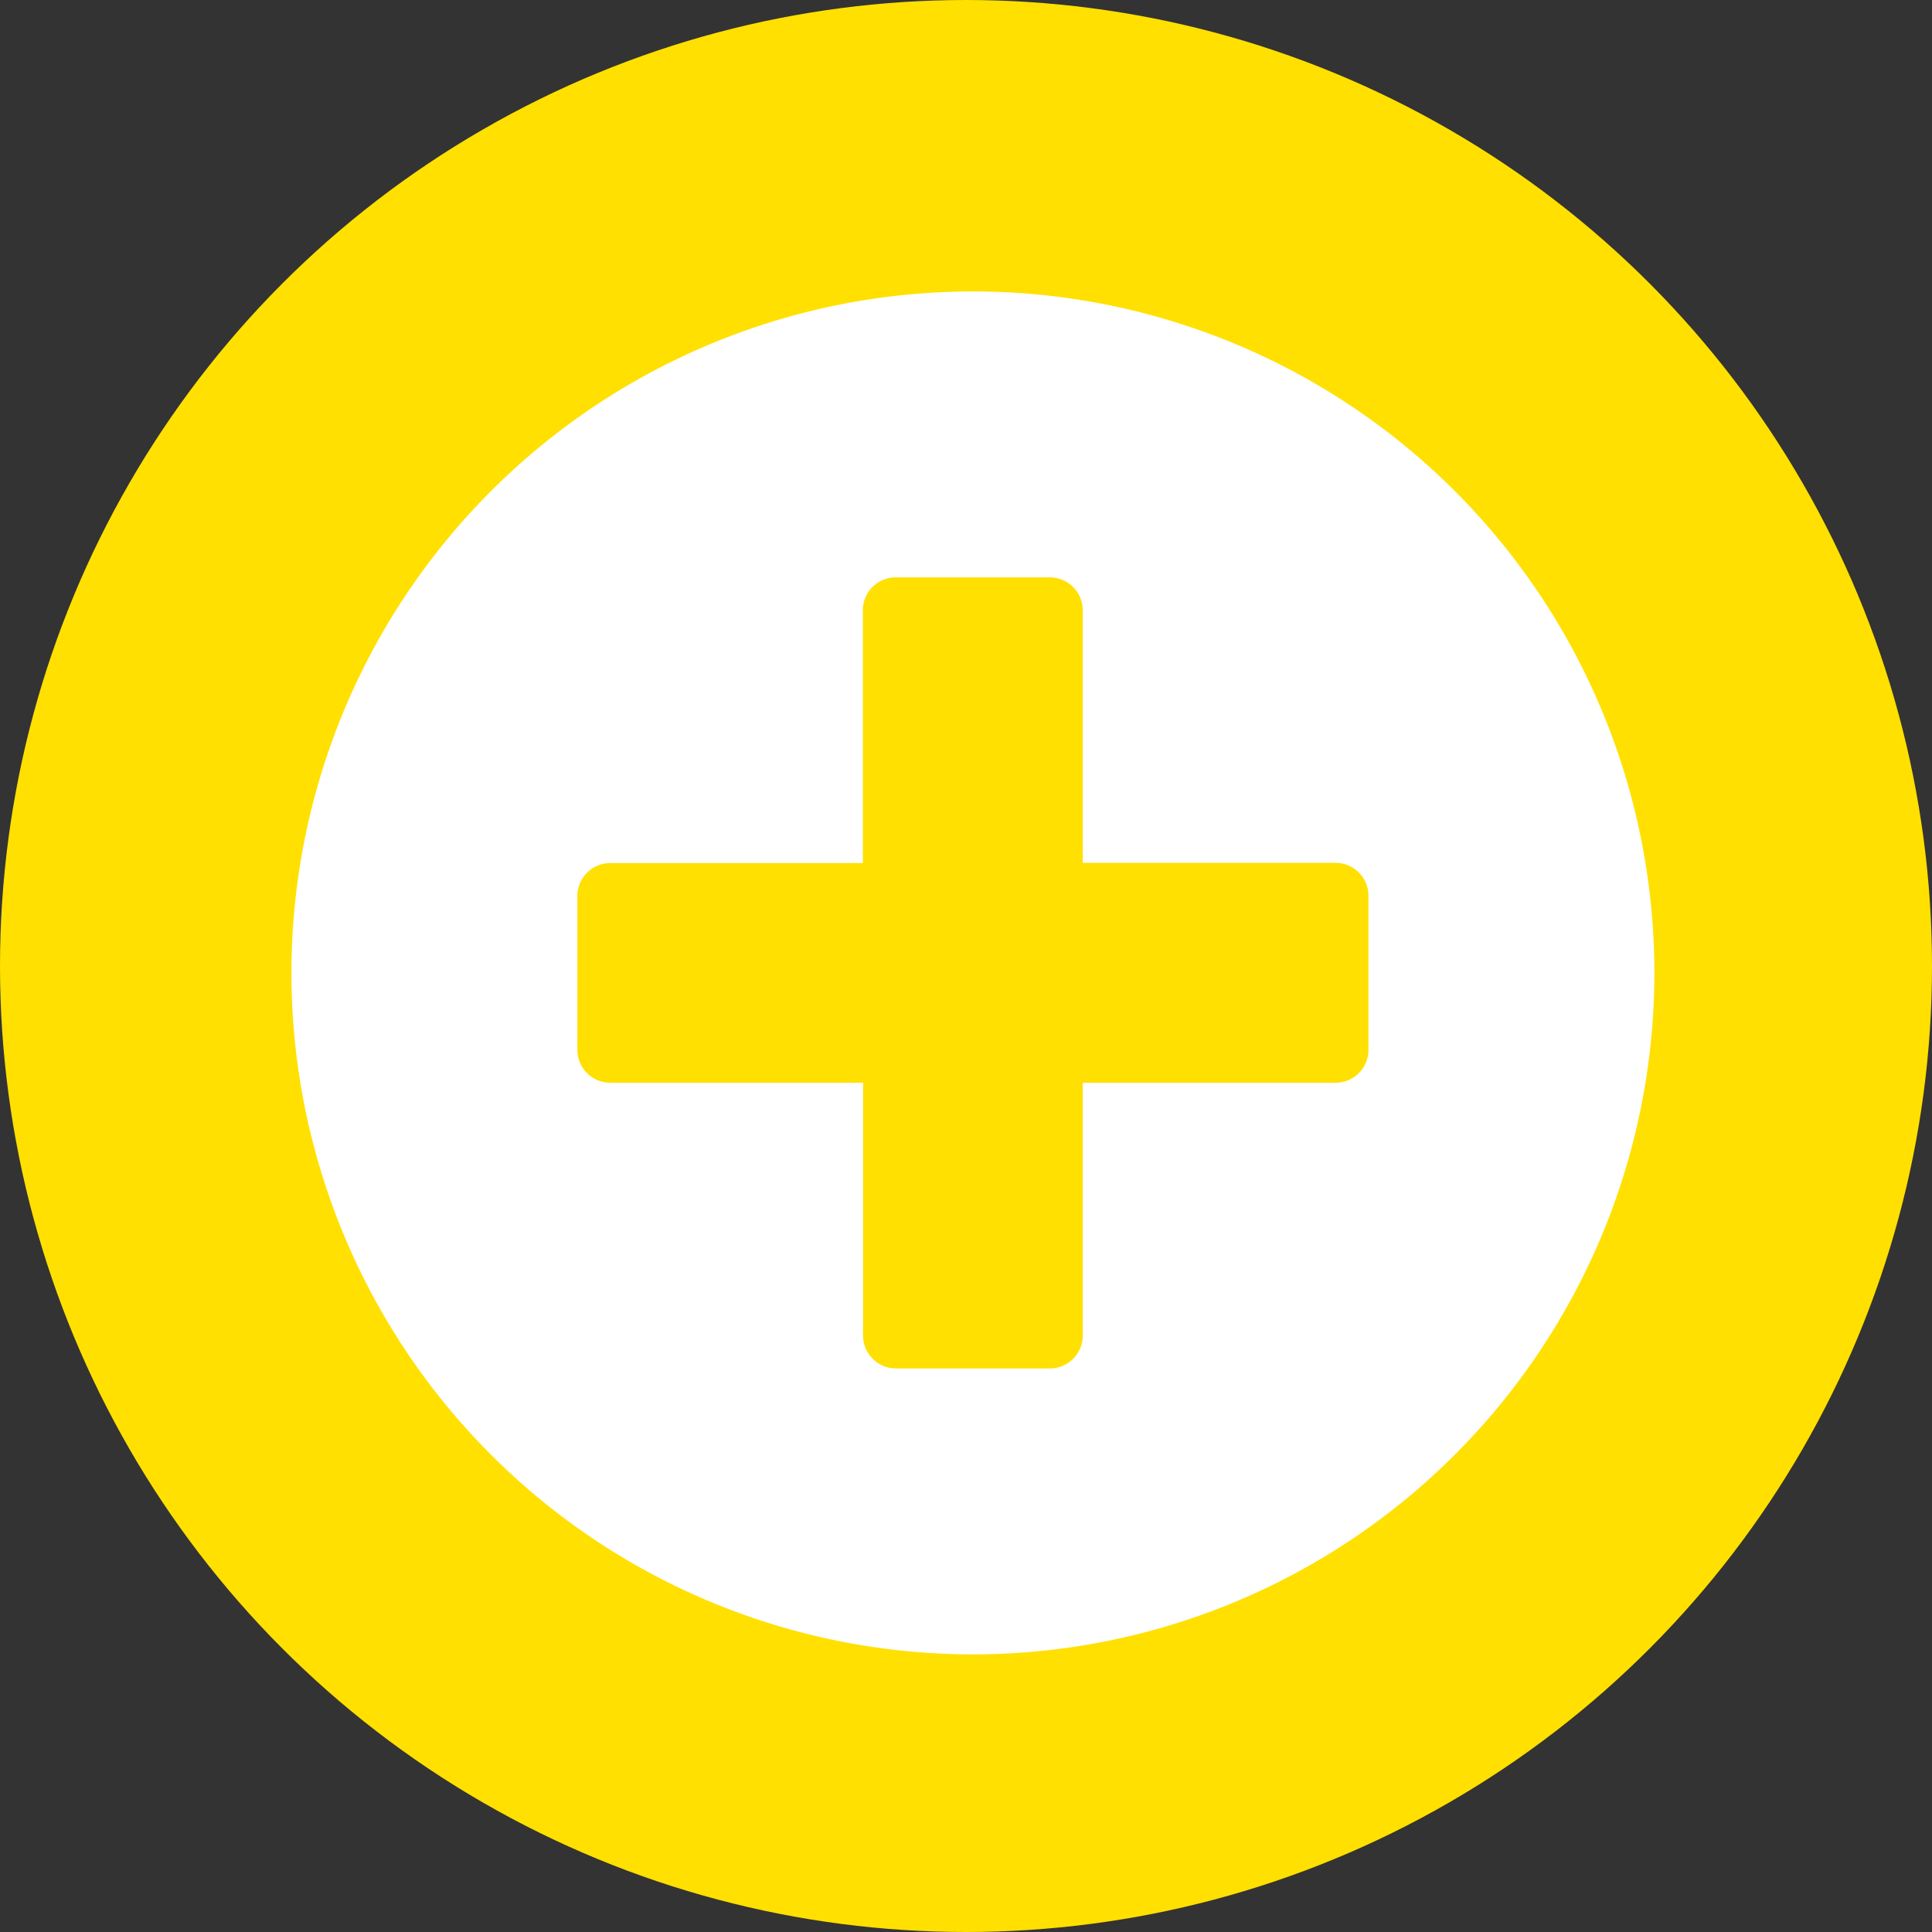 <svg xmlns="http://www.w3.org/2000/svg" width="30" height="30" viewBox="0 0 47 47">
  <rect x="0" y="0" width="47" height="47" fill="#333333" stroke="none"/>
  <g id="Group_33" data-name="Group 33" transform="translate(0.438 0.438)">
    <circle id="Ellipse_3" data-name="Ellipse 3" cx="23.5" cy="23.5" r="23.5" transform="translate(-0.438 -0.438)" fill="#FFE000"/>
    <path id="plus-circle" d="M24.578,8A16.578,16.578,0,1,0,41.156,24.578,16.575,16.575,0,0,0,24.578,8ZM34.2,26.45a.8.8,0,0,1-.8.8h-6.15V33.4a.8.8,0,0,1-.8.8H22.706a.8.8,0,0,1-.8-.8v-6.15h-6.15a.8.8,0,0,1-.8-.8V22.706a.8.8,0,0,1,.8-.8H21.9v-6.15a.8.8,0,0,1,.8-.8H26.45a.8.8,0,0,1,.8.8V21.9H33.4a.8.8,0,0,1,.8.8Z" transform="translate(-1.348 -1.348)" fill="#fff"/>
  </g>
</svg>
